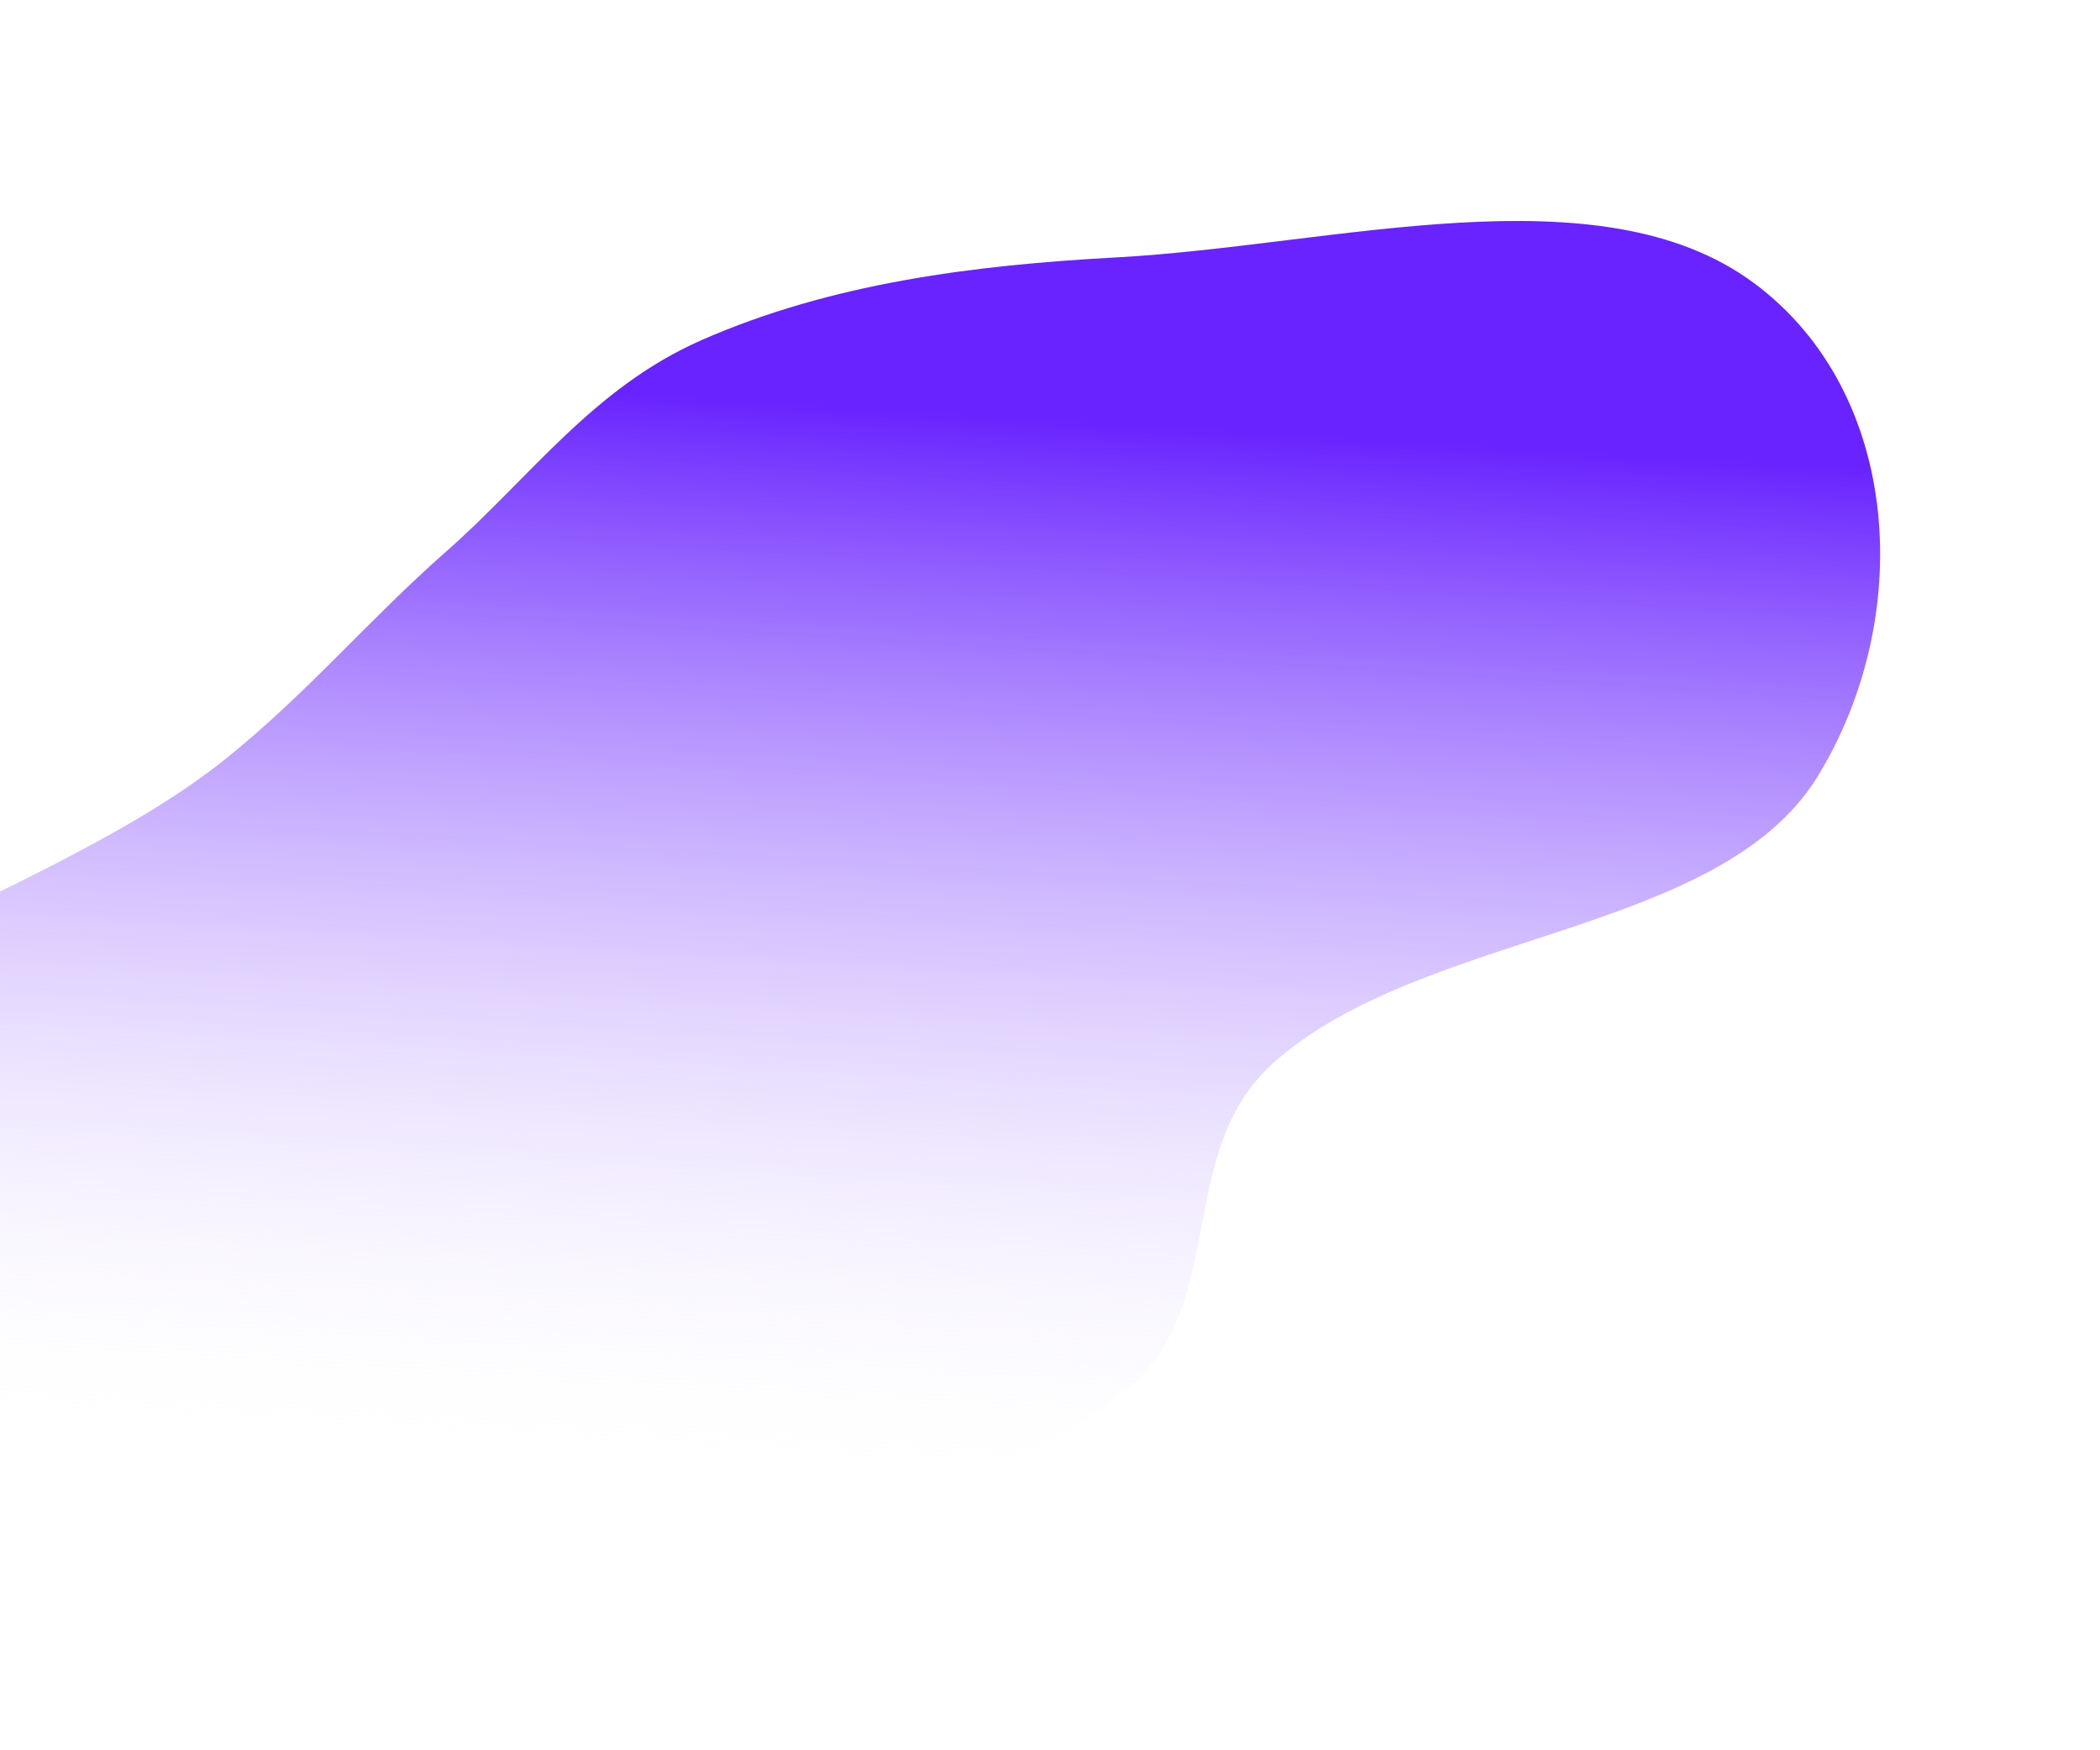 <svg xmlns="http://www.w3.org/2000/svg" width="959" height="799" fill="none"><g filter="url(#a)"><path fill="url(#b)" fill-rule="evenodd" d="M320.352 155.305c59.275-26.03 124.023-34.217 189.259-37.763 99.959-5.433 220.569-40.688 291.276 11.644 68.093 50.397 73.445 153.43 29.094 225.468-44.718 72.634-180.067 69.982-248.214 130.439-46.24 41.022-19.681 112.118-68.854 150.847-52.753 41.55-128.749 54.435-199.398 60.433-79.364 6.738-155.344-3.46-228.135-24.135-96.309-27.355-266.17-29.839-261.483-114.933 5.571-101.153 187.178-136.854 279.437-211.046 37.142-29.869 64.909-63.186 100.352-94.373 38.435-33.819 67.149-74.836 116.666-96.581Z" clip-rule="evenodd"/></g><defs><linearGradient id="b" x1="441.28" x2="411.102" y1="188.489" y2="686.288" gradientUnits="userSpaceOnUse"><stop stop-color="#6823FF"/><stop offset="1" stop-color="#fff" stop-opacity="0"/></linearGradient><filter id="a" width="1234.79" height="797.543" x="-276.198" y=".894" color-interpolation-filters="sRGB" filterUnits="userSpaceOnUse"><feFlood flood-opacity="0" result="BackgroundImageFix"/><feBlend in="SourceGraphic" in2="BackgroundImageFix" result="shape"/><feGaussianBlur result="effect1_foregroundBlur_15_114" stdDeviation="50"/></filter></defs></svg>